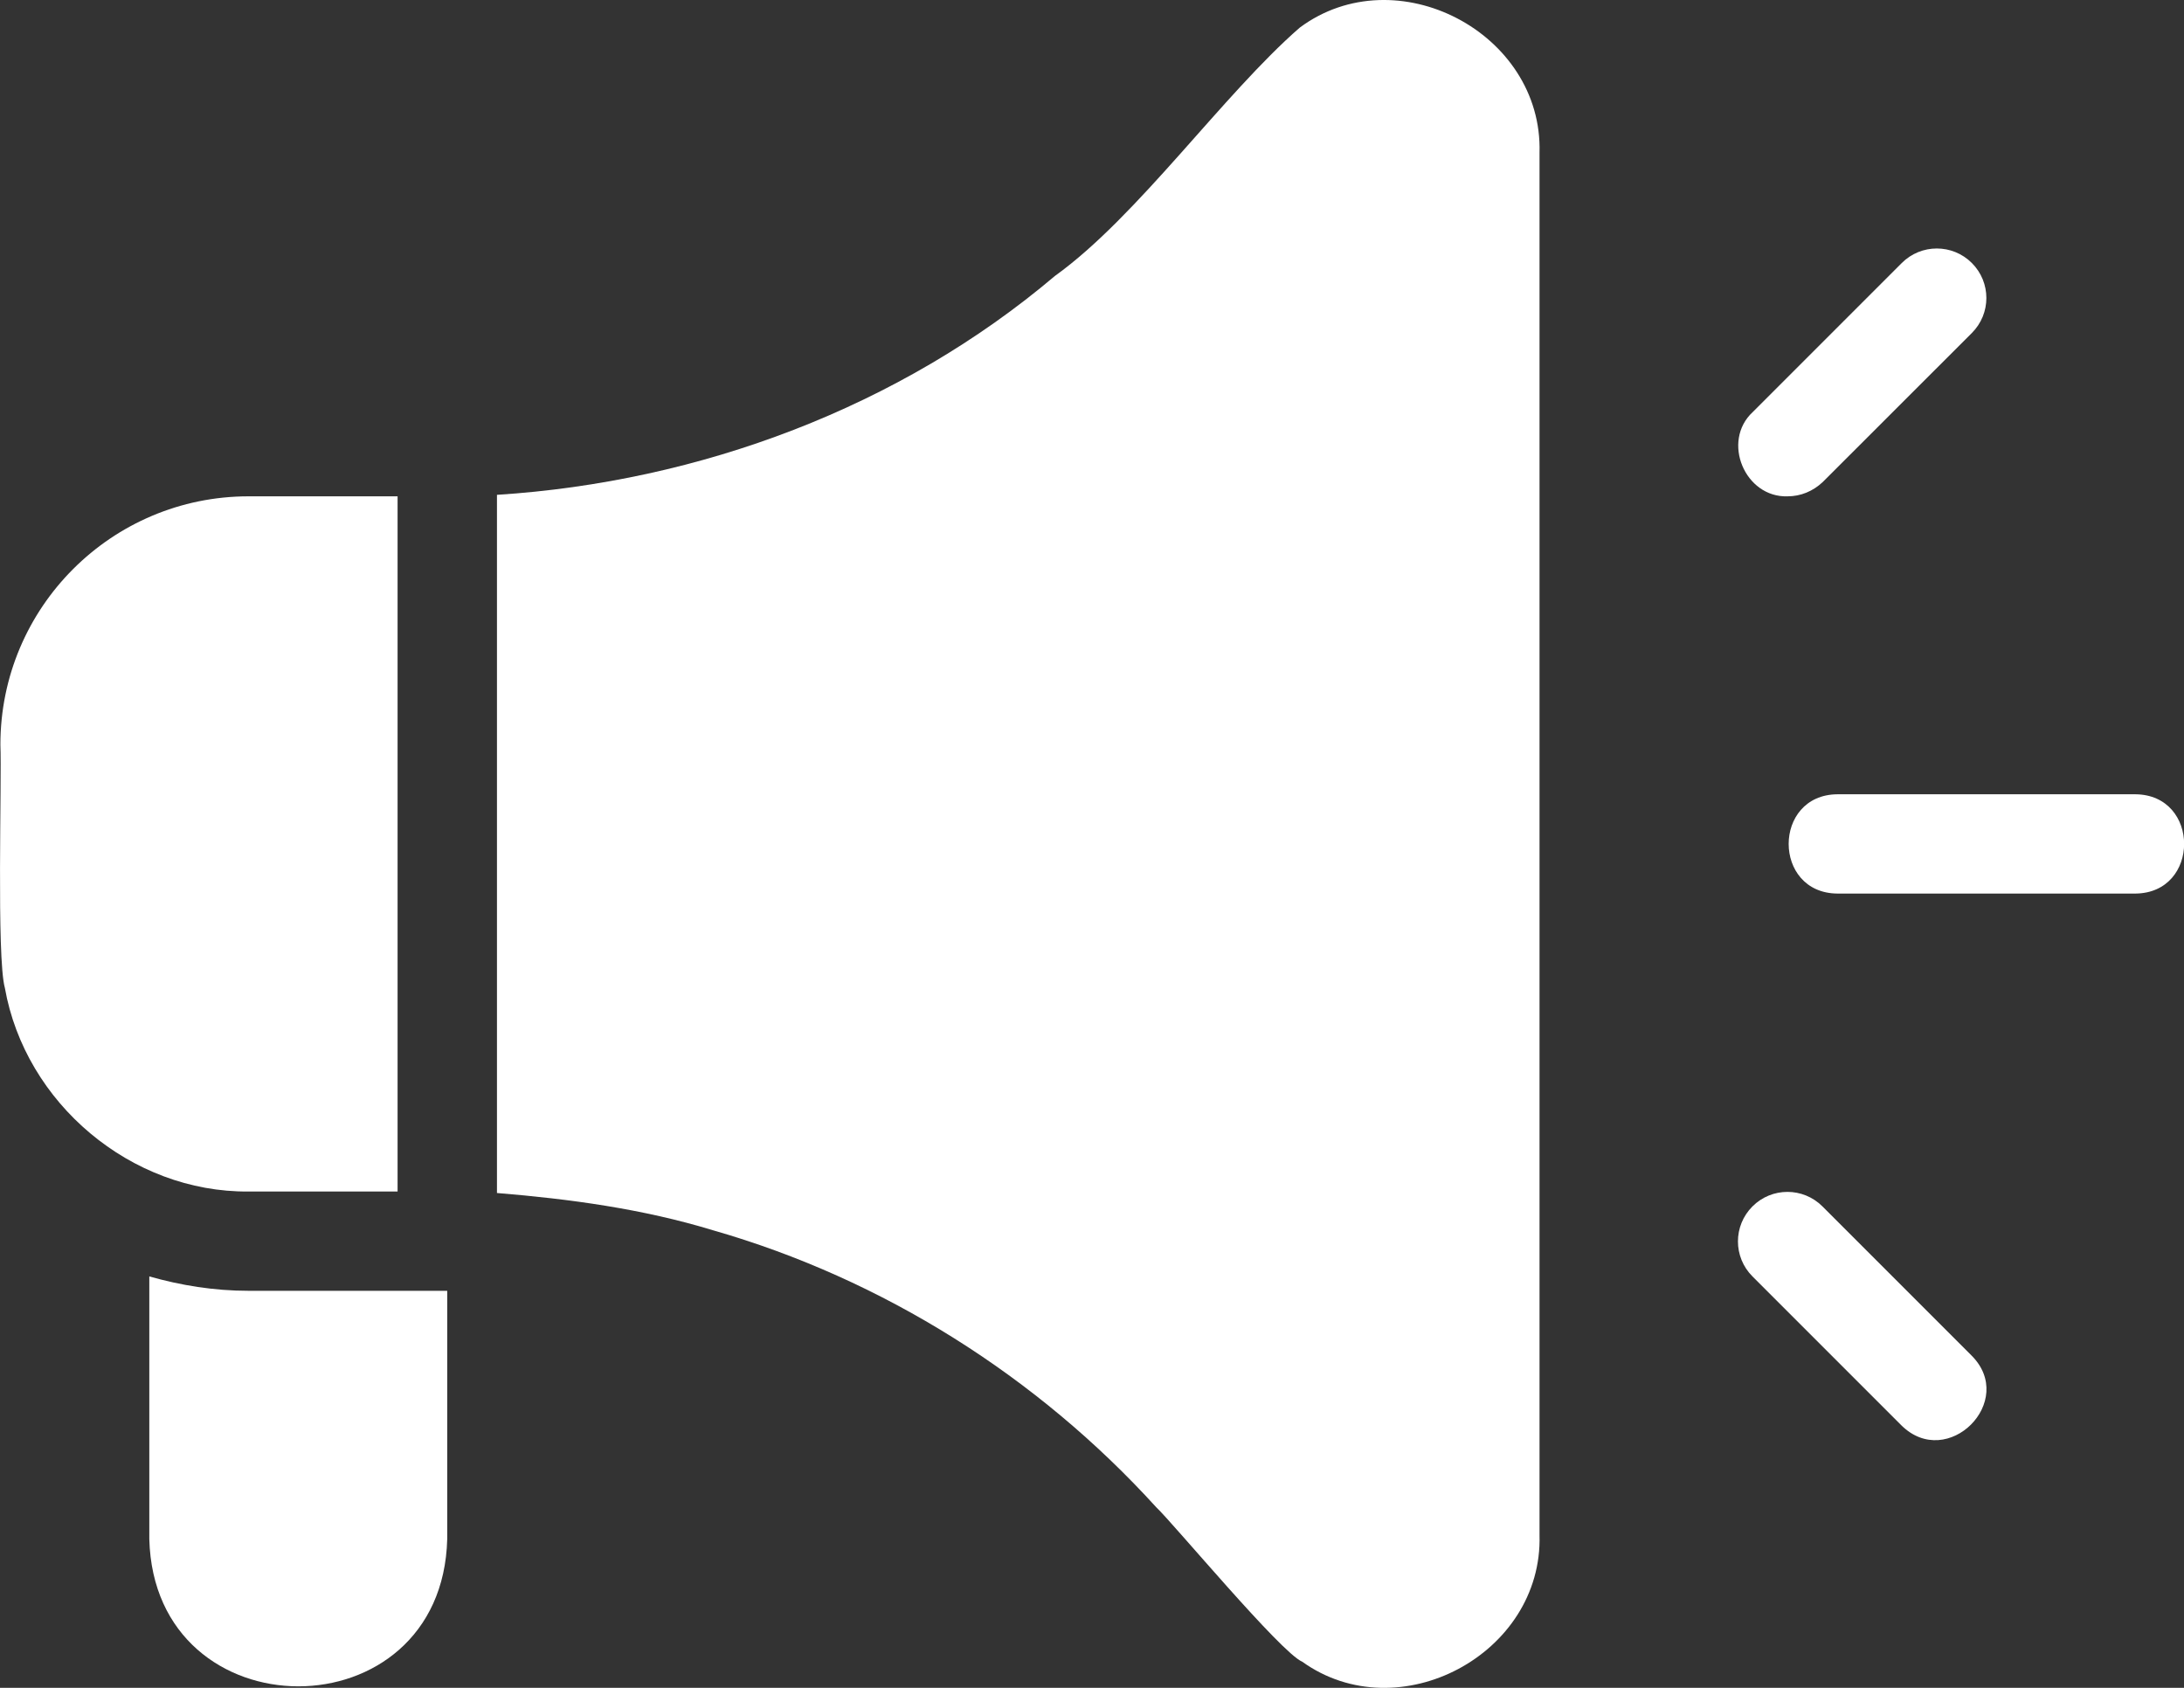 <svg width="22" height="17" viewBox="0 0 22 17" fill="none" xmlns="http://www.w3.org/2000/svg">
<rect x="0" y="0" width="22" height="17" fill="#333333" stroke="none"/>
<path d="M18.509 9H21.51C22.165 8.995 22.165 8.005 21.51 8H18.509C17.854 8.005 17.854 8.995 18.509 9Z" fill="white"/>
<path d="M18.007 4.999C18.137 4.999 18.262 4.949 18.362 4.854L19.863 3.354C20.058 3.159 20.058 2.844 19.863 2.649C19.668 2.454 19.352 2.454 19.157 2.649L17.657 4.149C17.337 4.444 17.577 5.014 18.007 4.999Z" fill="white"/>
<path d="M19.153 14.356C19.618 14.816 20.323 14.111 19.858 13.651L18.358 12.151C18.163 11.956 17.848 11.956 17.653 12.151C17.458 12.346 17.458 12.661 17.653 12.856L19.153 14.356Z" fill="white"/>
<path d="M11.647 15.181C11.822 15.346 12.903 16.647 13.118 16.737C14.088 17.432 15.543 16.662 15.508 15.461V1.538C15.543 0.328 14.063 -0.442 13.093 0.278C12.318 0.953 11.462 2.179 10.627 2.779C9.062 4.104 7.046 4.854 5.006 4.984V12.016C5.741 12.076 6.476 12.176 7.181 12.391C8.892 12.881 10.452 13.866 11.647 15.181Z" fill="white"/>
<path d="M0.049 9.95C0.254 11.111 1.319 12.011 2.504 12.001H4.005V4.999H2.504C1.124 4.999 0.004 6.119 0.004 7.5C0.019 7.85 -0.036 9.645 0.049 9.95Z" fill="white"/>
<path d="M2.504 13.001C2.154 13.001 1.819 12.946 1.504 12.856V15.501C1.554 17.477 4.455 17.482 4.505 15.501V13.001C4.175 13.001 2.859 13.001 2.504 13.001Z" fill="white"/>
</svg>
